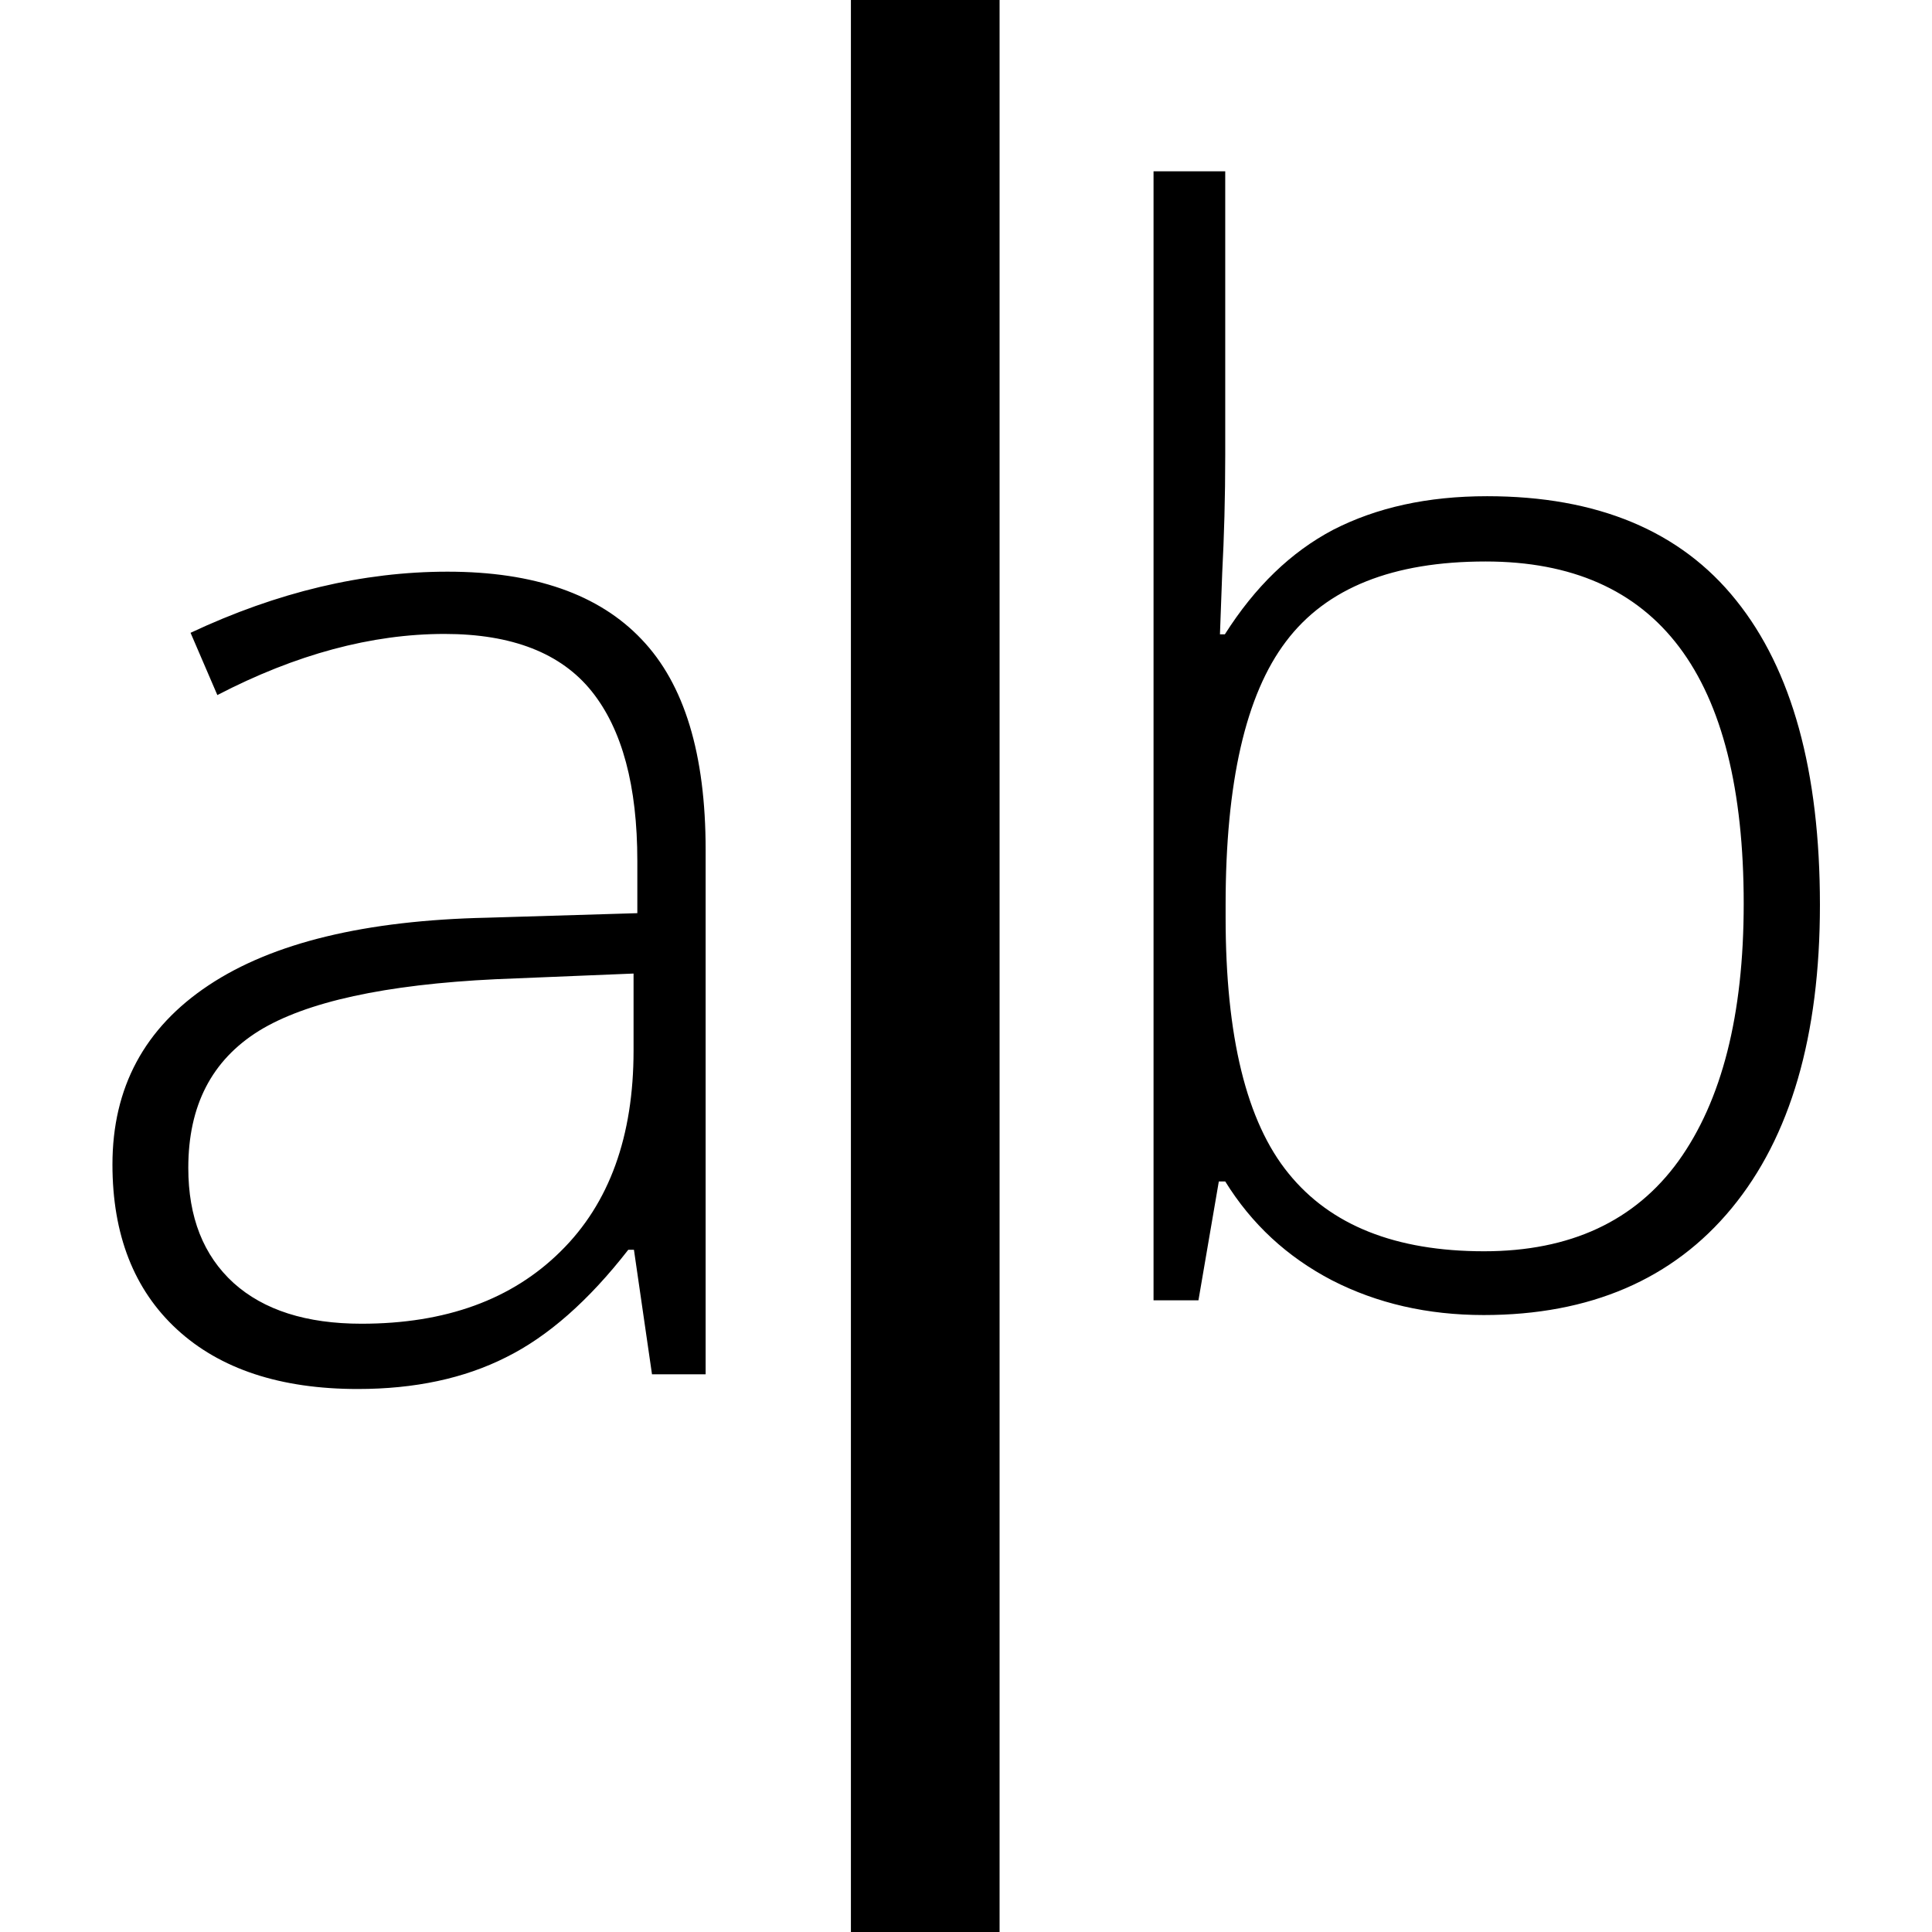 <?xml version="1.0" encoding="utf-8"?>
<!-- Generator: Adobe Illustrator 18.0.0, SVG Export Plug-In . SVG Version: 6.00 Build 0)  -->
<!DOCTYPE svg PUBLIC "-//W3C//DTD SVG 1.1//EN" "http://www.w3.org/Graphics/SVG/1.1/DTD/svg11.dtd">
<svg version="1.1" id="Layer_1" xmlns="http://www.w3.org/2000/svg" xmlns:xlink="http://www.w3.org/1999/xlink" x="0px" y="0px"
	 viewBox="0 0 512 512" enable-background="new 0 0 512 512" xml:space="preserve">
<path id="Rename" d="M172.8,364.3l-4.8-33.1h-1.5c-10.5,13.5-21.3,23-32.4,28.5c-11.1,5.6-24.2,8.4-39.3,8.4
	c-20.5,0-36.5-5.3-47.9-15.8s-17.1-25.1-17.1-43.7c0-20.4,8.5-36.2,25.5-47.5c17-11.3,41.6-17.2,73.8-17.9l39.8-1.2v-13.8
	c0-19.9-4-34.9-12.1-45c-8.1-10.1-21.1-15.2-39-15.2c-19.3,0-39.4,5.4-60.2,16.2l-7.1-16.5c23-10.8,45.7-16.2,68.1-16.2
	c23,0,40.1,6,51.4,17.9c11.4,11.9,17,30.5,17,55.8v139H172.8z M95.8,350.8c22.3,0,39.9-6.4,52.8-19.2c12.9-12.7,19.3-30.5,19.3-53.2
	V258l-36.5,1.5c-29.3,1.4-50.3,6-62.8,13.7c-12.5,7.8-18.7,19.8-18.7,36.3c0,13.1,4,23.2,12,30.5C69.9,347.2,81.2,350.8,95.8,350.8z
	 M394.1,131.5c29.2,0,51.3,9.2,66,27.6c14.8,18.4,22.2,45.3,22.2,80.7c0,34.7-7.8,61.5-23.4,80.4c-15.5,18.8-37.5,28.3-65.7,28.3
	c-14.9,0-28.3-3.1-40.2-9.2c-11.9-6.2-21.3-14.9-28.3-26.2h-1.7l-5.4,31.5h-11.9V45.4h19v75.2c0,11.3-0.3,21.7-0.8,31.2l-0.6,16.3
	h1.3c8-12.6,17.5-21.8,28.7-27.7C364.8,134.5,378.3,131.5,394.1,131.5z M393.7,148.8c-24.6,0-42.2,7-52.9,21.2
	c-10.7,14.1-16,37.4-16,69.8v3.3c0,31.5,5.5,54.2,16.7,67.9c11.1,13.7,28.3,20.6,51.8,20.6c22.8,0,40-8,51.5-23.9
	c11.5-16,17.3-38.7,17.3-68.2C462.1,179,439.3,148.8,393.7,148.8z M264.9,0h-39.4v512h39.4V0z"/>
</svg>
